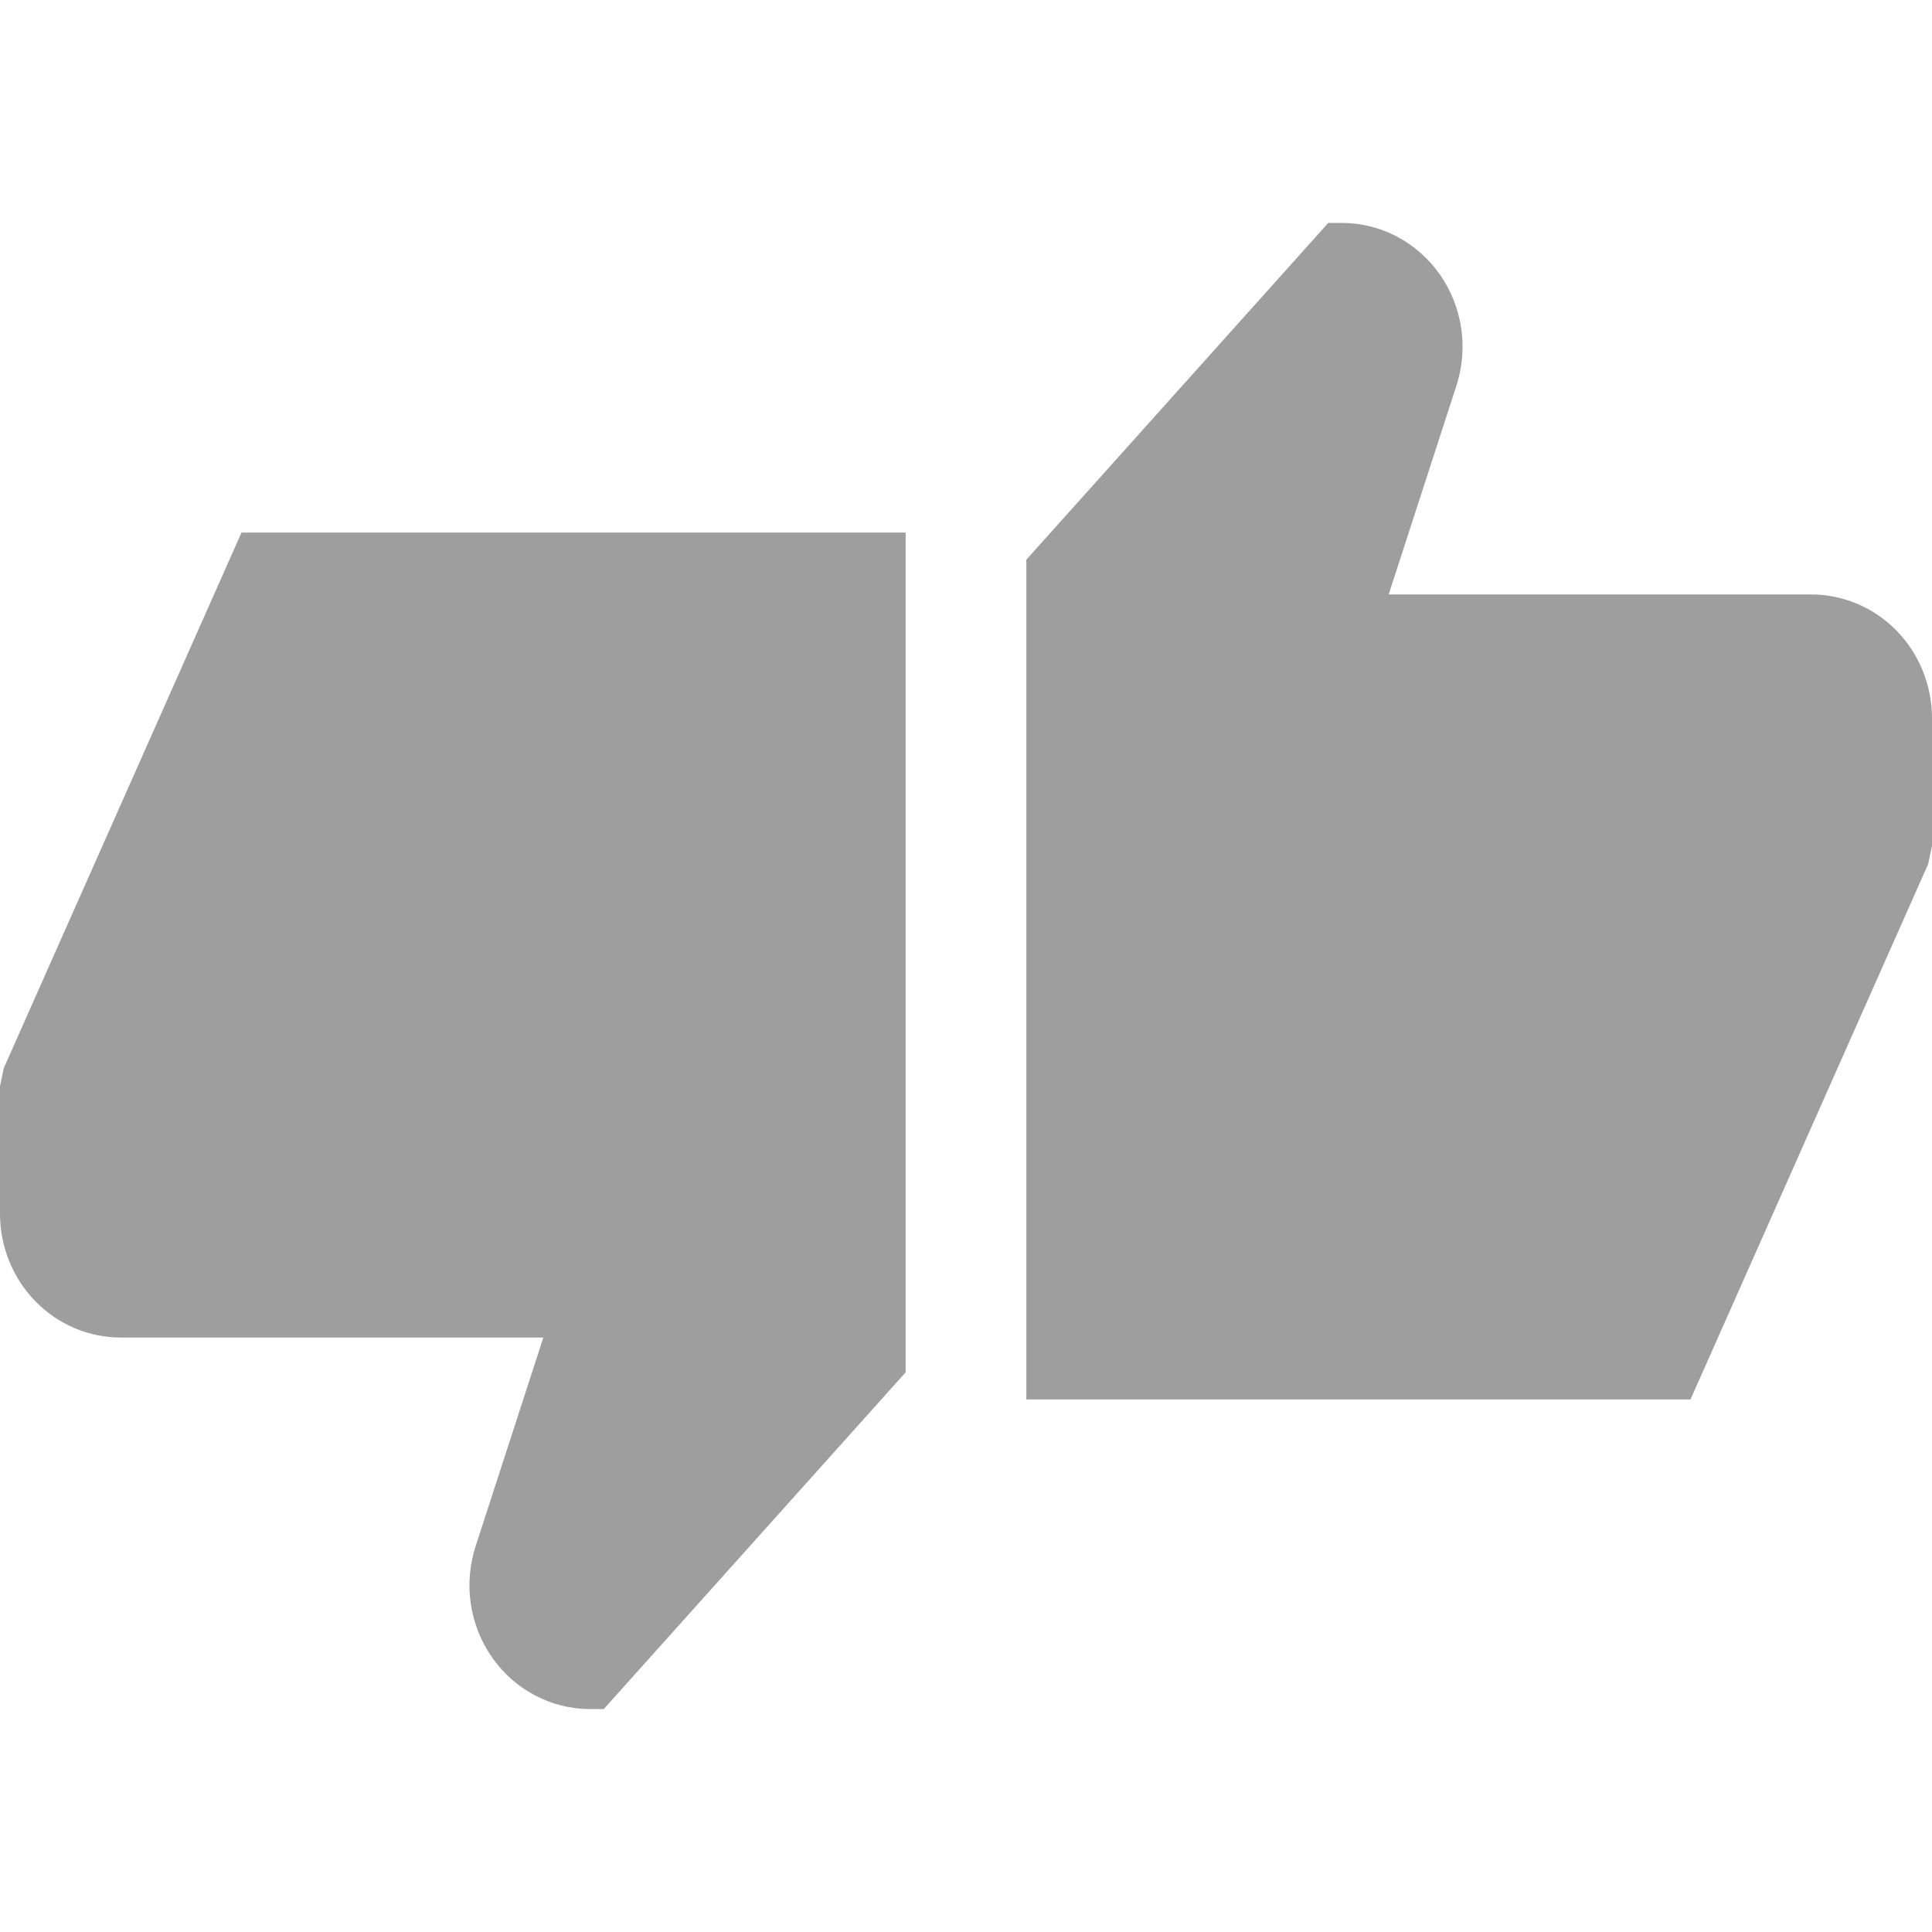 <svg width="19" height="19" viewBox="0 0 26 20" fill="none" xmlns="http://www.w3.org/2000/svg">
    <path d="M1.625 15H7.312L6.401 17.807C6.32 18.057 6.297 18.324 6.336 18.585C6.375 18.846 6.474 19.094 6.624 19.308C6.775 19.522 6.973 19.697 7.202 19.817C7.431 19.937 7.685 20 7.942 20H8.125L12.188 15.468V4.167H3.25L0.051 11.374L0 11.618V13.333C0 13.775 0.171 14.199 0.476 14.512C0.781 14.824 1.194 15 1.625 15Z"
          fill="#9E9E9E"/>
    <path d="M24.375 5L18.688 5L19.599 2.193C19.68 1.943 19.703 1.676 19.664 1.415C19.625 1.154 19.526 0.906 19.376 0.692C19.225 0.478 19.027 0.304 18.798 0.183C18.569 0.063 18.315 7.9844e-05 18.058 1.12025e-05L17.875 1.12189e-05L13.812 4.532L13.812 15.833L22.75 15.833L25.949 8.626L26 8.382L26 6.667C26 6.225 25.829 5.801 25.524 5.488C25.219 5.176 24.806 5 24.375 5Z"
          fill="#9E9E9E"/>
</svg>
